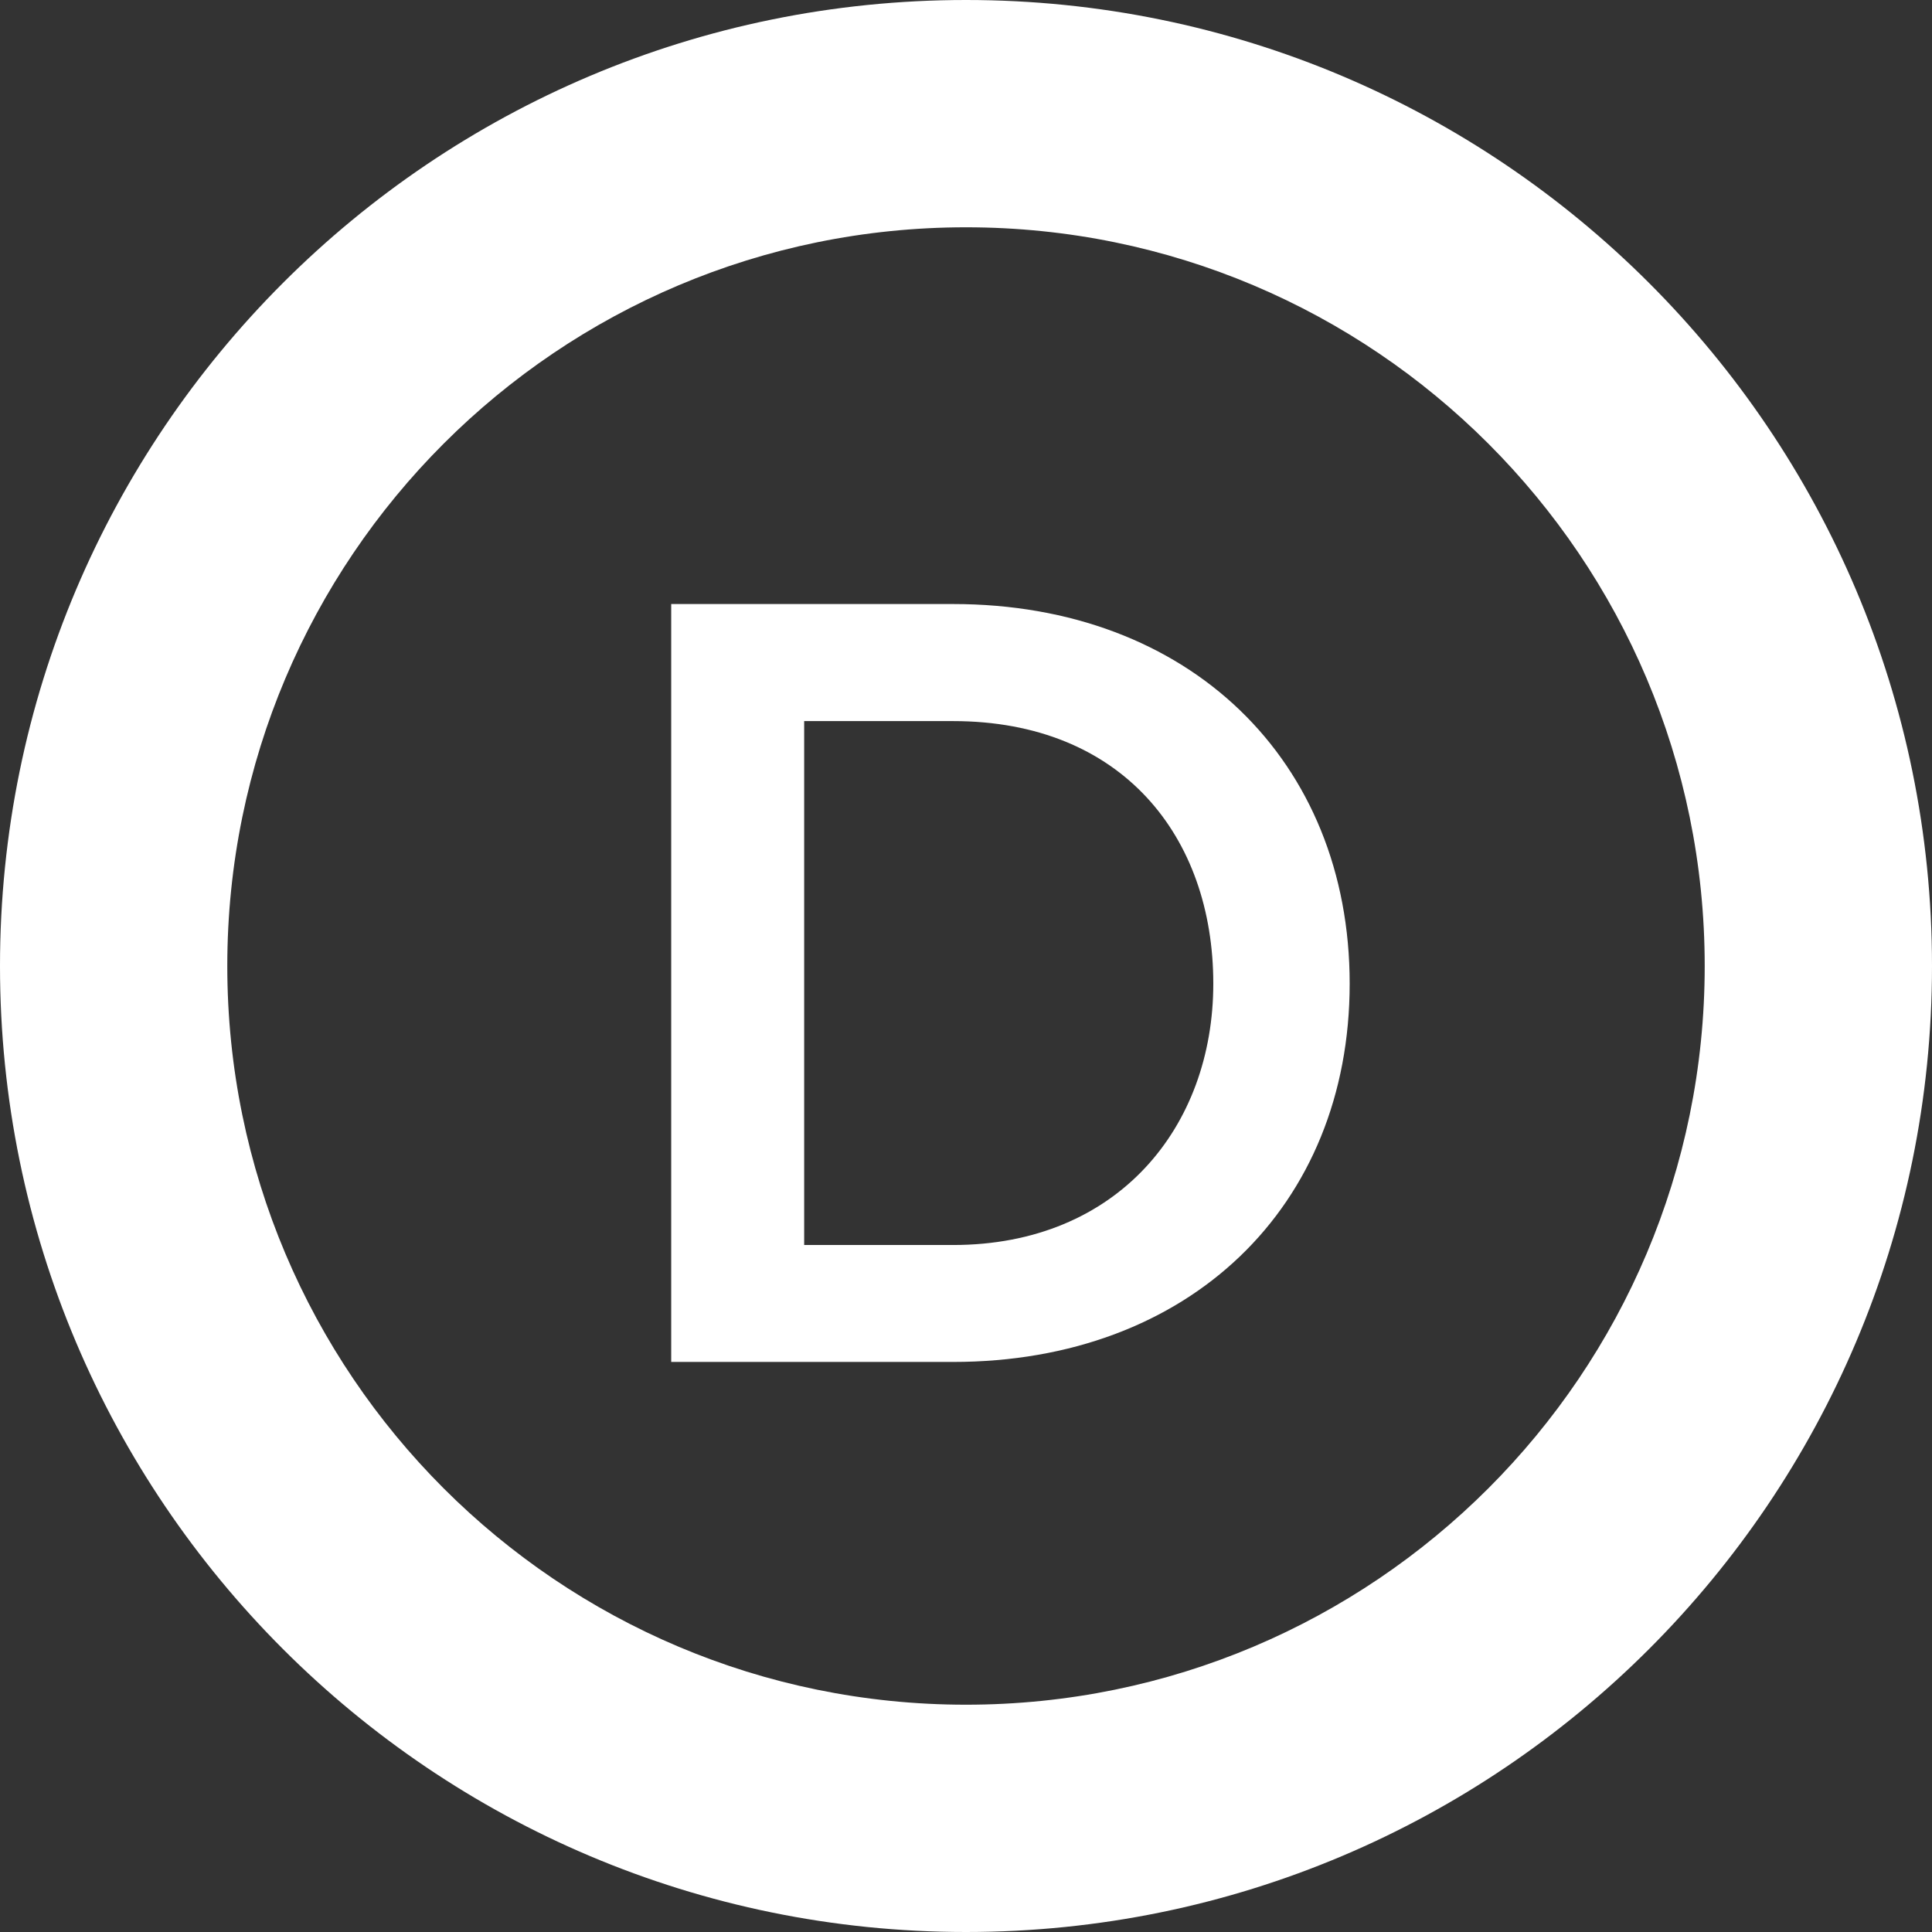 <svg 
xmlns="http://www.w3.org/2000/svg"
xmlns:xlink="http://www.w3.org/1999/xlink"
width="17px" height="17px">
<rect width="100%" height="100%" fill="#333333" stroke="none"/>
<path fill-rule="evenodd"  fill="rgb(255, 255, 255)"
d="M8.500,17.000 C3.806,17.000 -0.000,13.194 -0.000,8.500 C-0.000,3.806 3.806,-0.000 8.500,-0.000 C13.194,-0.000 17.000,3.806 17.000,8.500 C17.000,13.194 13.194,17.000 8.500,17.000 ZM8.500,2.000 C4.910,2.000 2.000,4.910 2.000,8.500 C2.000,12.090 4.910,15.000 8.500,15.000 C12.090,15.000 15.000,12.090 15.000,8.500 C15.000,4.910 12.090,2.000 8.500,2.000 ZM8.386,11.984 L5.906,11.984 L5.906,5.315 L8.386,5.315 C10.466,5.315 11.876,6.695 11.876,8.655 C11.876,10.615 10.466,11.984 8.386,11.984 ZM8.386,6.345 L7.076,6.345 L7.076,10.955 L8.386,10.955 C9.836,10.955 10.676,9.915 10.676,8.655 C10.676,7.365 9.876,6.345 8.386,6.345 Z"/>
</svg>